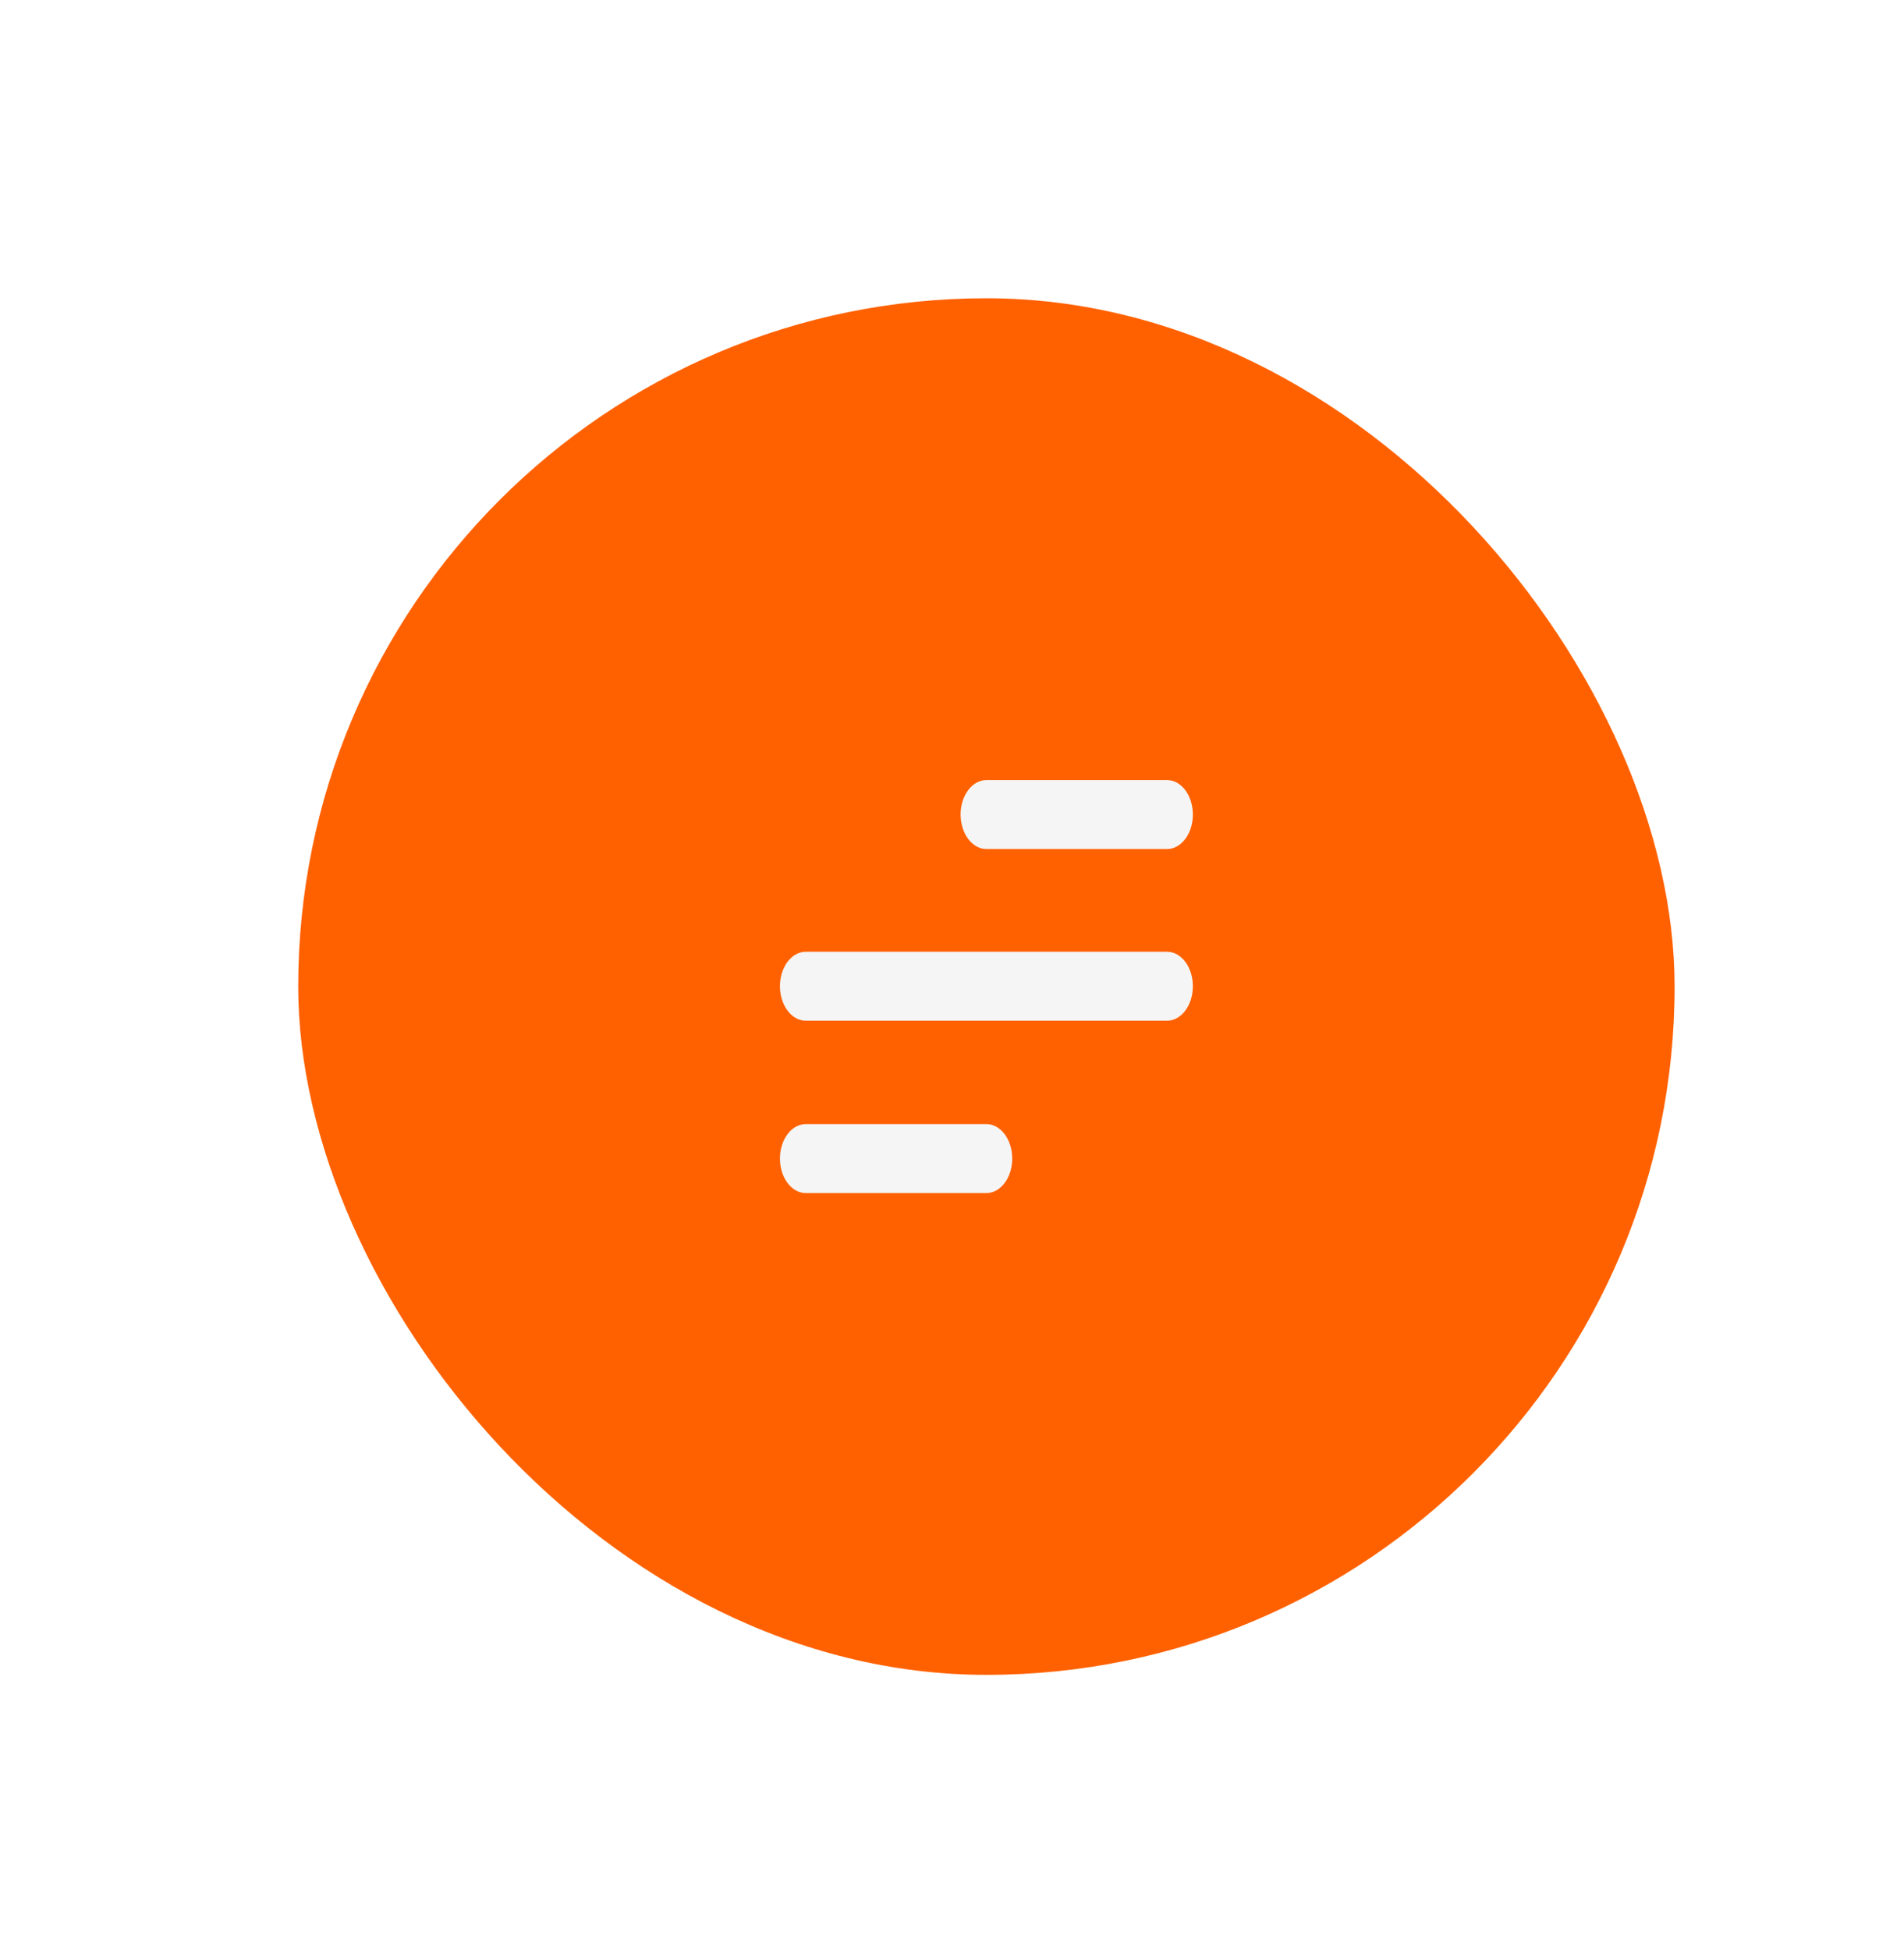 <svg width="83" height="85" viewBox="0 0 83 85" fill="none" xmlns="http://www.w3.org/2000/svg">
<g filter="url(#filter0_d_494_3484)">
<rect x="13" y="9" width="60" height="60" rx="30" fill="#FF6100"/>
<path d="M43 48H35.125C34.504 48 34 47.327 34 46.498C34 45.668 34.504 44.995 35.125 44.995H43C43.621 44.995 44.125 45.668 44.125 46.498C44.125 47.327 43.621 48 43 48Z" fill="#F5F5F5"/>
<path d="M50.875 33.005H43C42.379 33.005 41.875 32.332 41.875 31.502C41.875 30.673 42.379 30 43 30H50.875C51.496 30 52 30.673 52 31.502C52 32.333 51.496 33.005 50.875 33.005Z" fill="#F5F5F5"/>
<path d="M50.875 40.488H35.125C34.504 40.488 34 39.815 34 38.986C34 38.156 34.504 37.483 35.125 37.483H50.875C51.496 37.483 52 38.156 52 38.986C52 39.815 51.496 40.488 50.875 40.488Z" fill="#F5F5F5"/>
</g>
<defs>
<filter id="filter0_d_494_3484" x="0" y="0" width="86" height="86" filterUnits="userSpaceOnUse" color-interpolation-filters="sRGB">
<feFlood flood-opacity="0" result="BackgroundImageFix"/>
<feColorMatrix in="SourceAlpha" type="matrix" values="0 0 0 0 0 0 0 0 0 0 0 0 0 0 0 0 0 0 127 0" result="hardAlpha"/>
<feOffset dy="4"/>
<feGaussianBlur stdDeviation="6.5"/>
<feComposite in2="hardAlpha" operator="out"/>
<feColorMatrix type="matrix" values="0 0 0 0 0.062 0 0 0 0 0.024 0 0 0 0 0 0 0 0 0.4 0"/>
<feBlend mode="normal" in2="BackgroundImageFix" result="effect1_dropShadow_494_3484"/>
<feBlend mode="normal" in="SourceGraphic" in2="effect1_dropShadow_494_3484" result="shape"/>
</filter>
</defs>
</svg>

